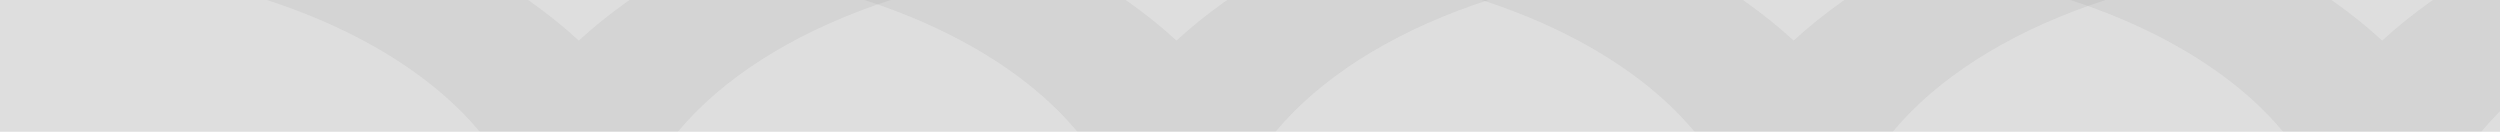 <svg xmlns="http://www.w3.org/2000/svg" width="1366.565" height="72" viewBox="0 0 1366.565 72">
    <defs>
        <style>
            .cls-1{fill:none}.cls-2{fill:#dedede}.cls-3{clip-path:url(#clip-path)}.cls-4{opacity:.11}.cls-5{fill:gray}
        </style>
        <clipPath id="clip-path">
            <path id="Rectangle_150" d="M0 0h1366.565v72H0z" class="cls-1" data-name="Rectangle 150" transform="translate(-.21 2989.014)"/>
        </clipPath>
    </defs>
    <g id="Group_456" data-name="Group 456" transform="translate(.21 -55.528)">
        <path id="Rectangle_149" d="M0 0h1366.565v72H0z" class="cls-2" data-name="Rectangle 149" transform="translate(-.21 55.528)"/>
        <g id="Group_95" data-name="Group 95" transform="translate(0 -2933.486)">
            <g id="Group_94" class="cls-3" data-name="Group 94">
                <g id="Group_90" class="cls-4" data-name="Group 90">
                    <path id="Path_332" d="M316.182 3011.2c-32.252-29.628-76.481-54.2-128.575-71.343l-42.807 48.875c56.488 18.142 101.19 47.617 125.512 83.293h91.741c40.888-60.025 139.479-102.465 254.826-102.981V2913.2c-126.061.43-236.789 39.347-300.7 98" class="cls-5" data-name="Path 332"/>
                </g>
                <g id="Group_91" class="cls-4" data-name="Group 91">
                    <path id="Path_333" d="M642.877 3011.2c-32.253-29.628-76.482-54.2-128.575-71.343l-42.808 48.871c56.488 18.142 101.19 47.617 125.512 83.293h91.742c40.887-60.021 139.478-102.461 254.825-102.977V2913.2c-126.06.43-236.789 39.347-300.7 98" class="cls-5" data-name="Path 333"/>
                </g>
                <g id="Group_92" class="cls-4" data-name="Group 92">
                    <path id="Path_334" d="M980.247 3011.2c-32.252-29.628-76.481-54.2-128.575-71.343l-42.807 48.871c56.488 18.142 101.19 47.617 125.512 83.293h91.741c40.888-60.025 139.479-102.465 254.826-102.981v-55.84c-126.061.43-236.789 39.347-300.7 98" class="cls-5" data-name="Path 334"/>
                </g>
                <g id="Group_93" class="cls-4" data-name="Group 93">
                    <path id="Path_335" d="M1301.959 3011.2c-32.252-29.628-76.481-54.2-128.575-71.343l-42.807 48.871c56.488 18.142 101.19 47.617 125.512 83.293h91.741c40.888-60.025 139.479-102.465 254.826-102.981v-55.84c-126.061.43-236.789 39.347-300.7 98" class="cls-5" data-name="Path 335"/>
                </g>
            </g>
        </g>
    </g>
</svg>
